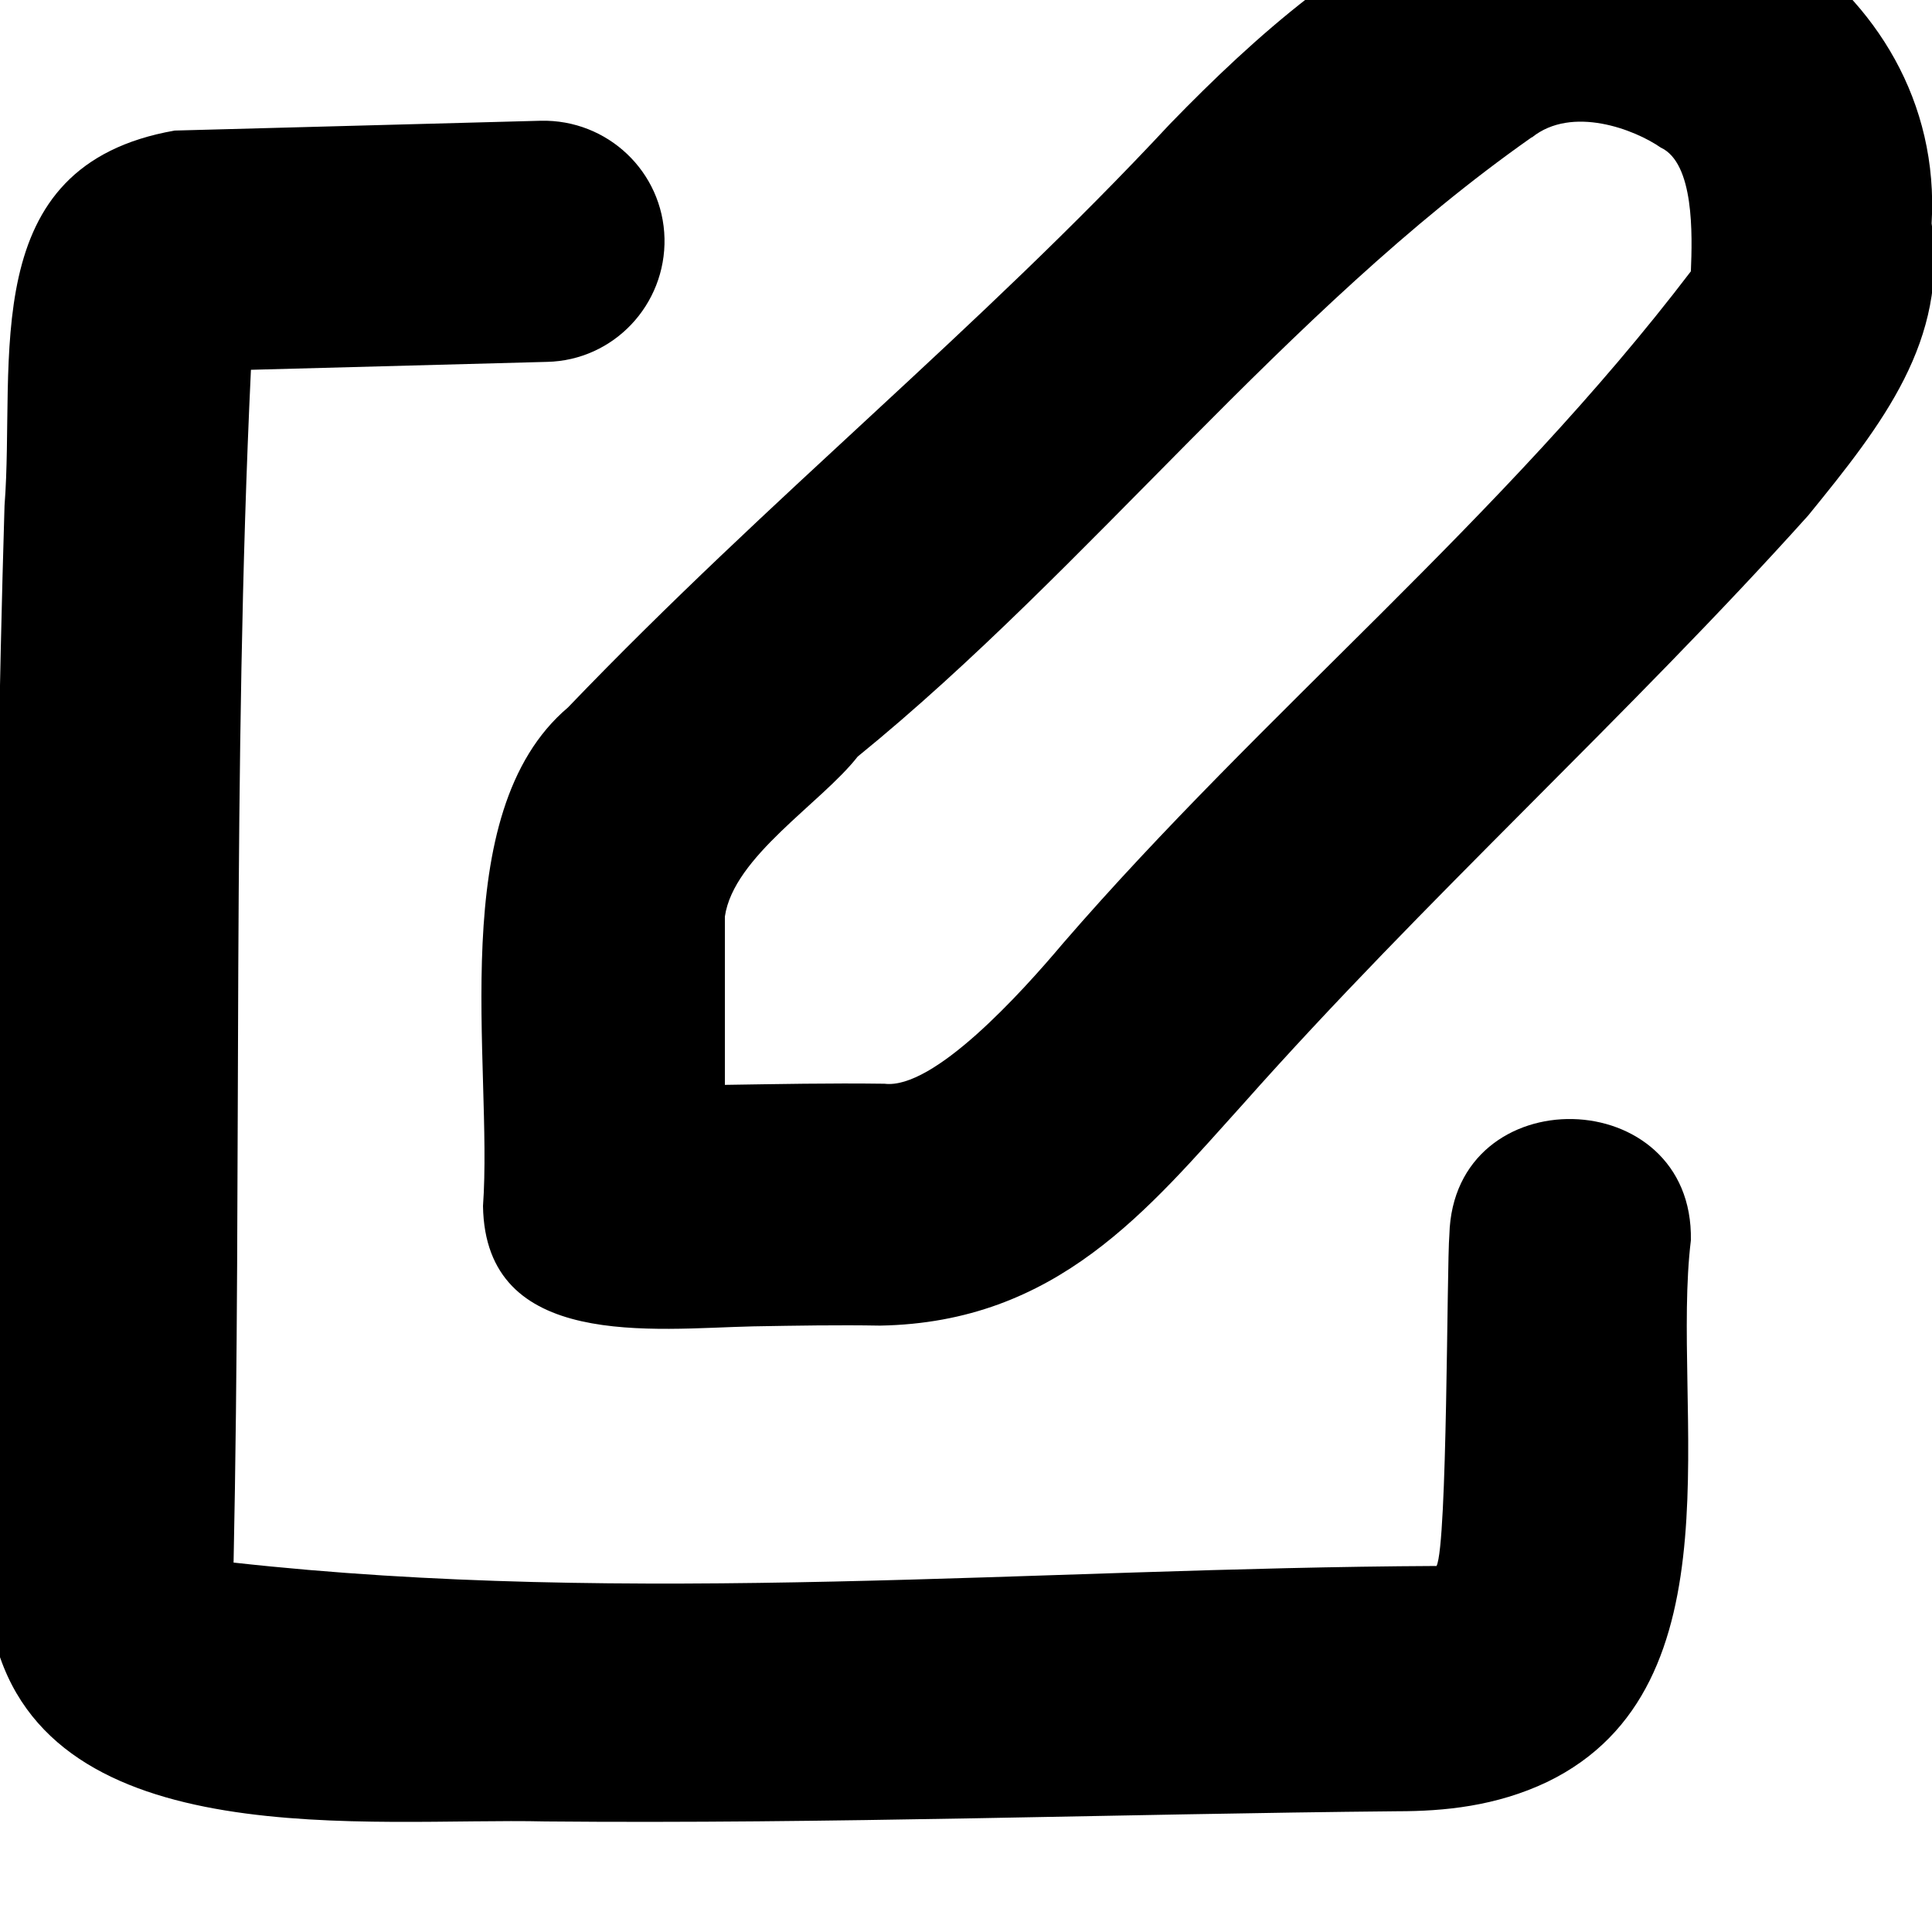 <svg xmlns="http://www.w3.org/2000/svg" viewBox="0 0 512 512"><!--! Font Awesome Pro 7.0.1 by @fontawesome - https://fontawesome.com License - https://fontawesome.com/license (Commercial License) Copyright 2025 Fonticons, Inc. --><path fill="currentColor" d="M405.9 36.4c-65.2 45.8-117.2 114.2-178.6 164.1-9.7 12.4-32.9 26.5-35.2 42.4l0 44.6c13.9-.2 27.7-.5 42.3-.3 13 1.6 36.1-23.9 47.3-37.2 53.2-61.5 116.6-112.7 166.4-178.1 .4-9.7 .9-28.7-8-32.8-6.9-4.8-23.5-11.2-34.1-2.7zM390.7-27.2c54.1-19.2 125 21.8 121.2 86.4 4.5 31-13 53.2-32.7 77.4-47.5 52.9-101.6 101.7-149.7 155.9-25.2 27.9-49.3 58-96.3 58.8-11-.2-22 0-33.6 .2-26.5 .6-71 6.4-71.6-31.9 2.7-37.5-10.5-104.1 22.5-132.1 54.1-56.4 108.2-99.5 159.6-154.7 23.1-23.8 47.9-45.6 80.5-60zM176.1 63.1c.4 17.7-13.5 32.4-31.1 32.8L66.5 98c-5 105.5-2.4 210.9-4.6 316.1 105.5 11.7 212.7 1.4 318.8 .9 2.9-5.7 2.7-79.8 3.4-87.8 1.1-41.8 64.8-40.4 64 1.5-5.4 44.3 13.9 118.3-38 143.5-13.6 6.5-27.5 7.8-39.7 7.8-74.1 .7-151.3 3.4-225.9 2.7-46.2-1.1-131.5 9.5-146-48.6-.2-100.4-.3-200 2.7-300.1 3-38.5-8-90.1 45.1-99.4L143.3 32c17.7-.4 32.4 13.5 32.8 31.2z"/></svg>